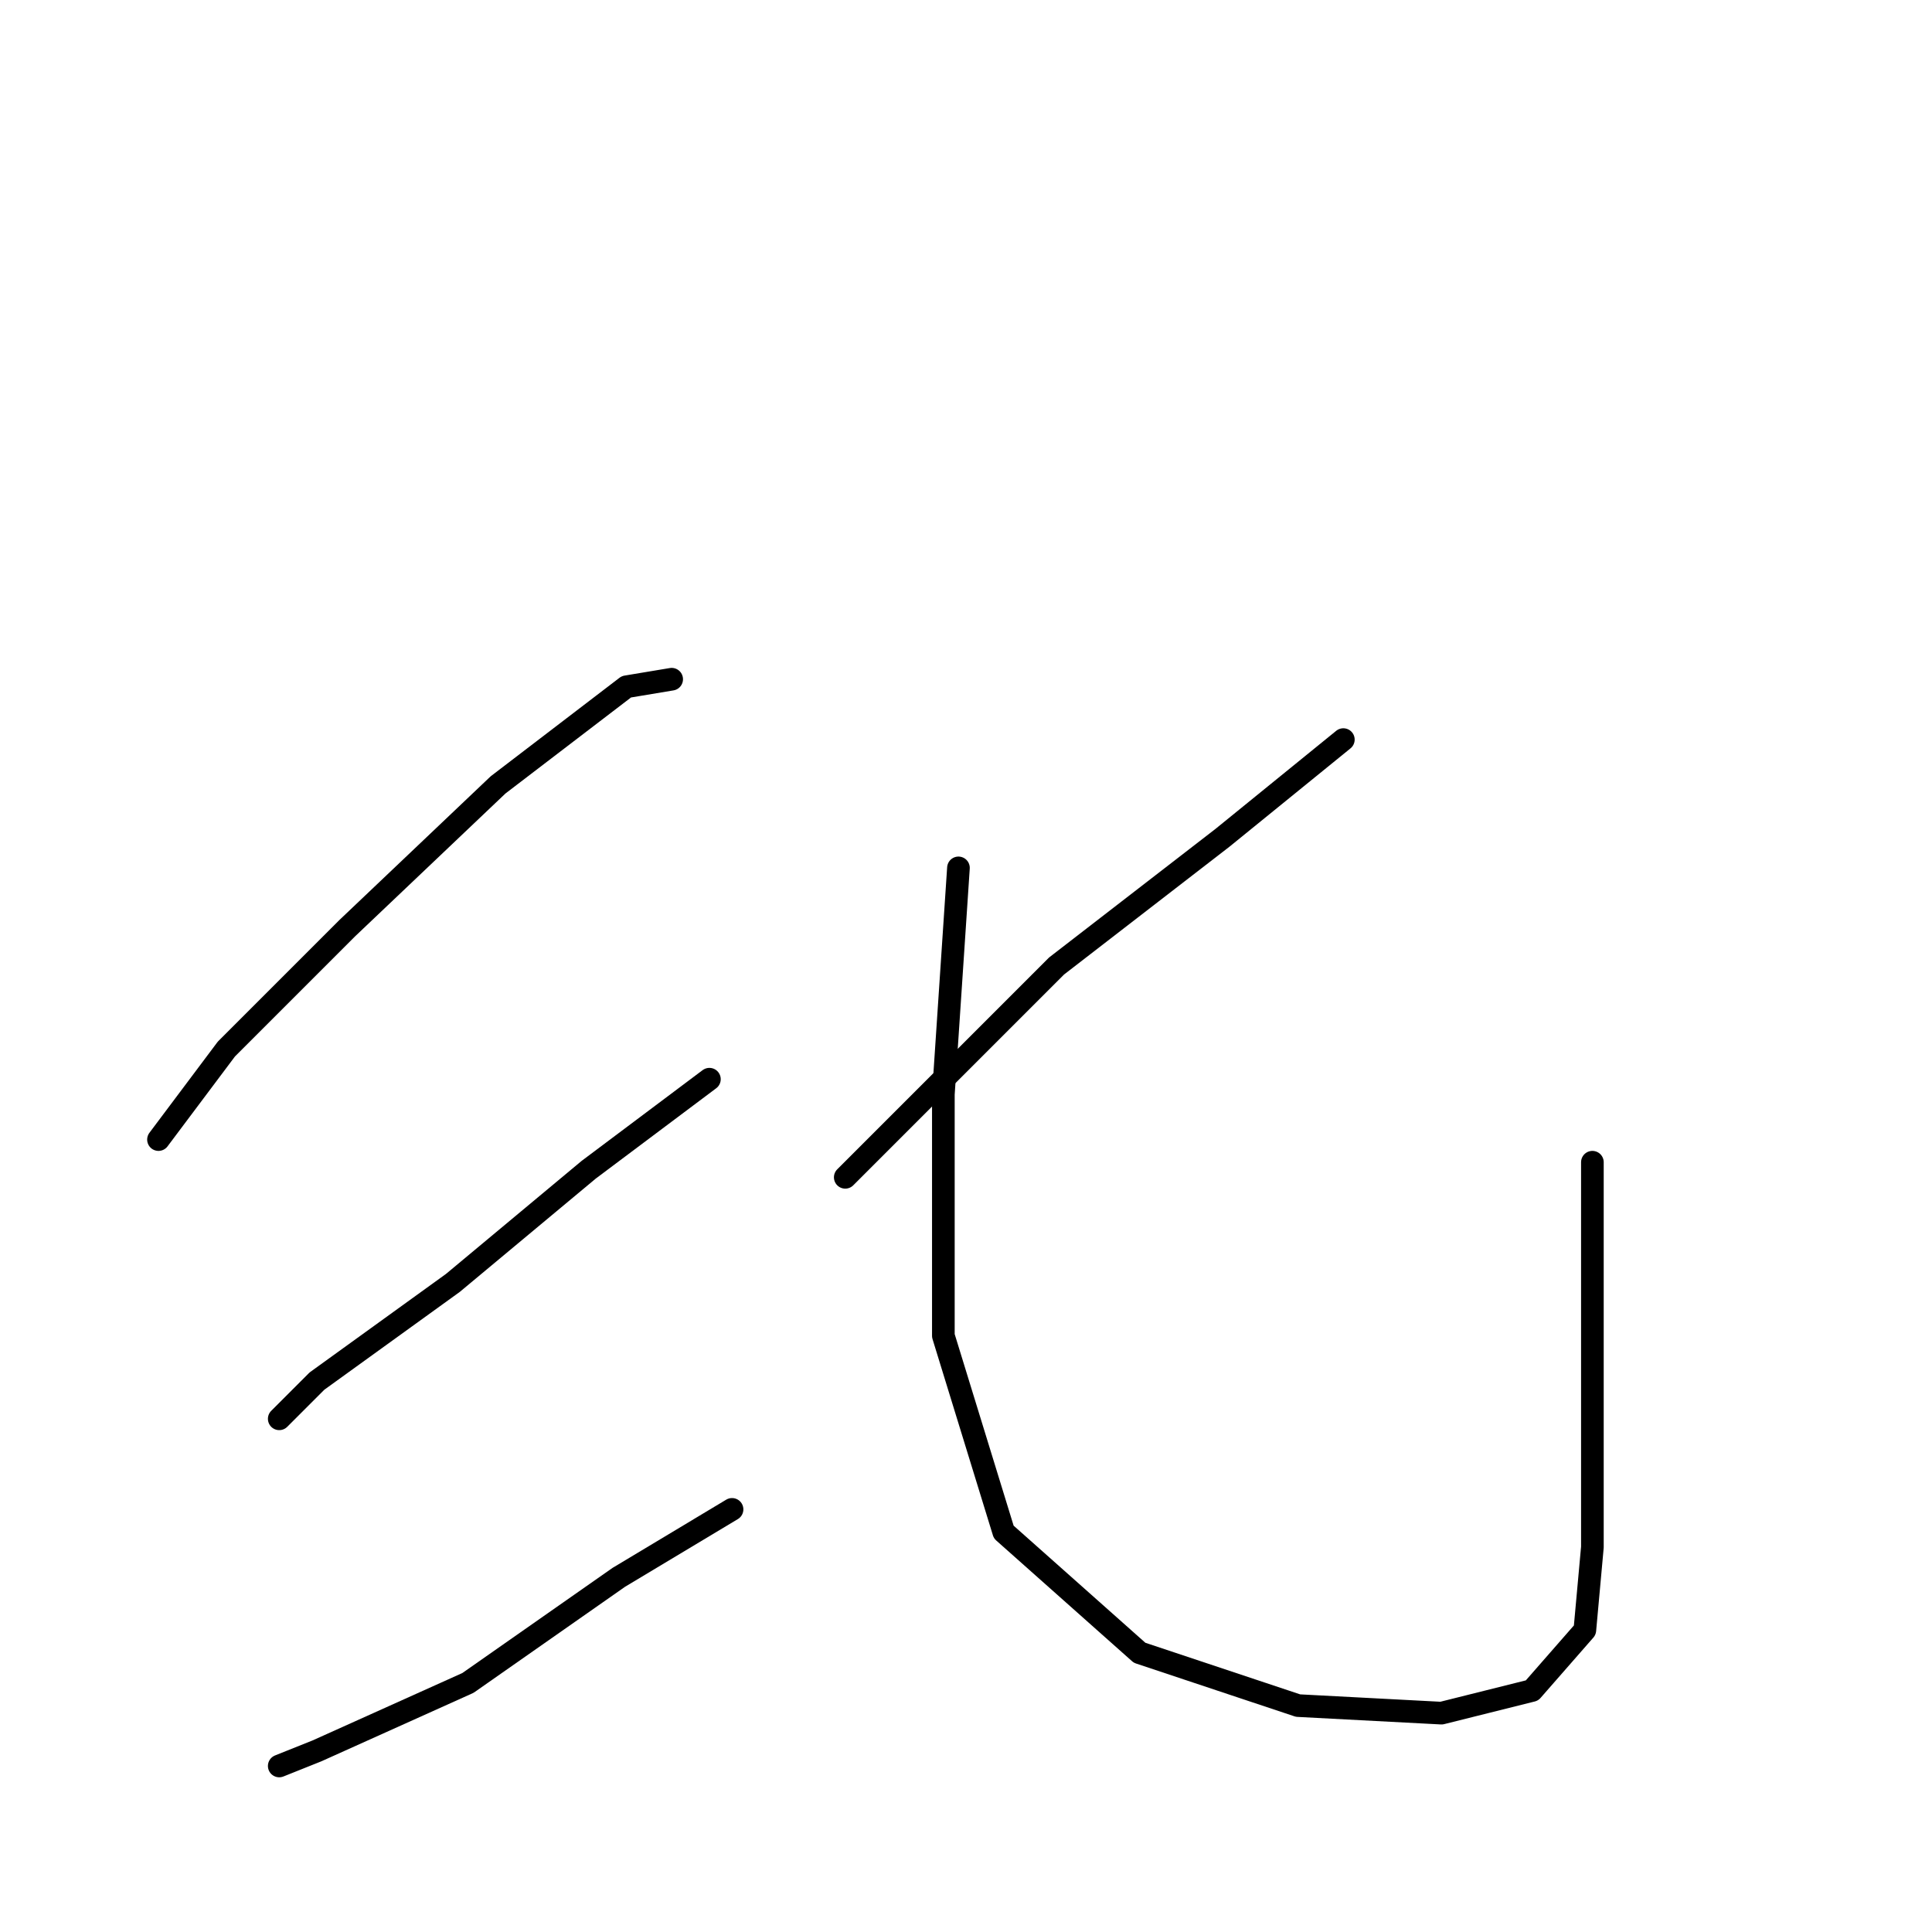 <?xml version="1.0" standalone="no"?>
    <svg width="256" height="256" xmlns="http://www.w3.org/2000/svg" version="1.1">
    <polyline stroke="black" stroke-width="3" stroke-linecap="round" fill="transparent" stroke-linejoin="round" points="89 90 83 91 66 104 46 123 30 139 21 151 21 151 " />
        <polyline stroke="black" stroke-width="3" stroke-linecap="round" fill="transparent" stroke-linejoin="round" points="94 143 78 155 60 170 42 183 37 188 37 188 " />
        <polyline stroke="black" stroke-width="3" stroke-linecap="round" fill="transparent" stroke-linejoin="round" points="97 200 82 209 62 223 42 232 37 234 37 234 " />
        <polyline stroke="black" stroke-width="3" stroke-linecap="round" fill="transparent" stroke-linejoin="round" points="178 98 162 111 140 128 123 145 112 156 112 156 " />
        <polyline stroke="black" stroke-width="3" stroke-linecap="round" fill="transparent" stroke-linejoin="round" points="127 115 125 145 125 177 133 203 151 219 172 226 191 227 203 224 210 216 211 205 211 186 211 154 211 154 " />
        </svg>